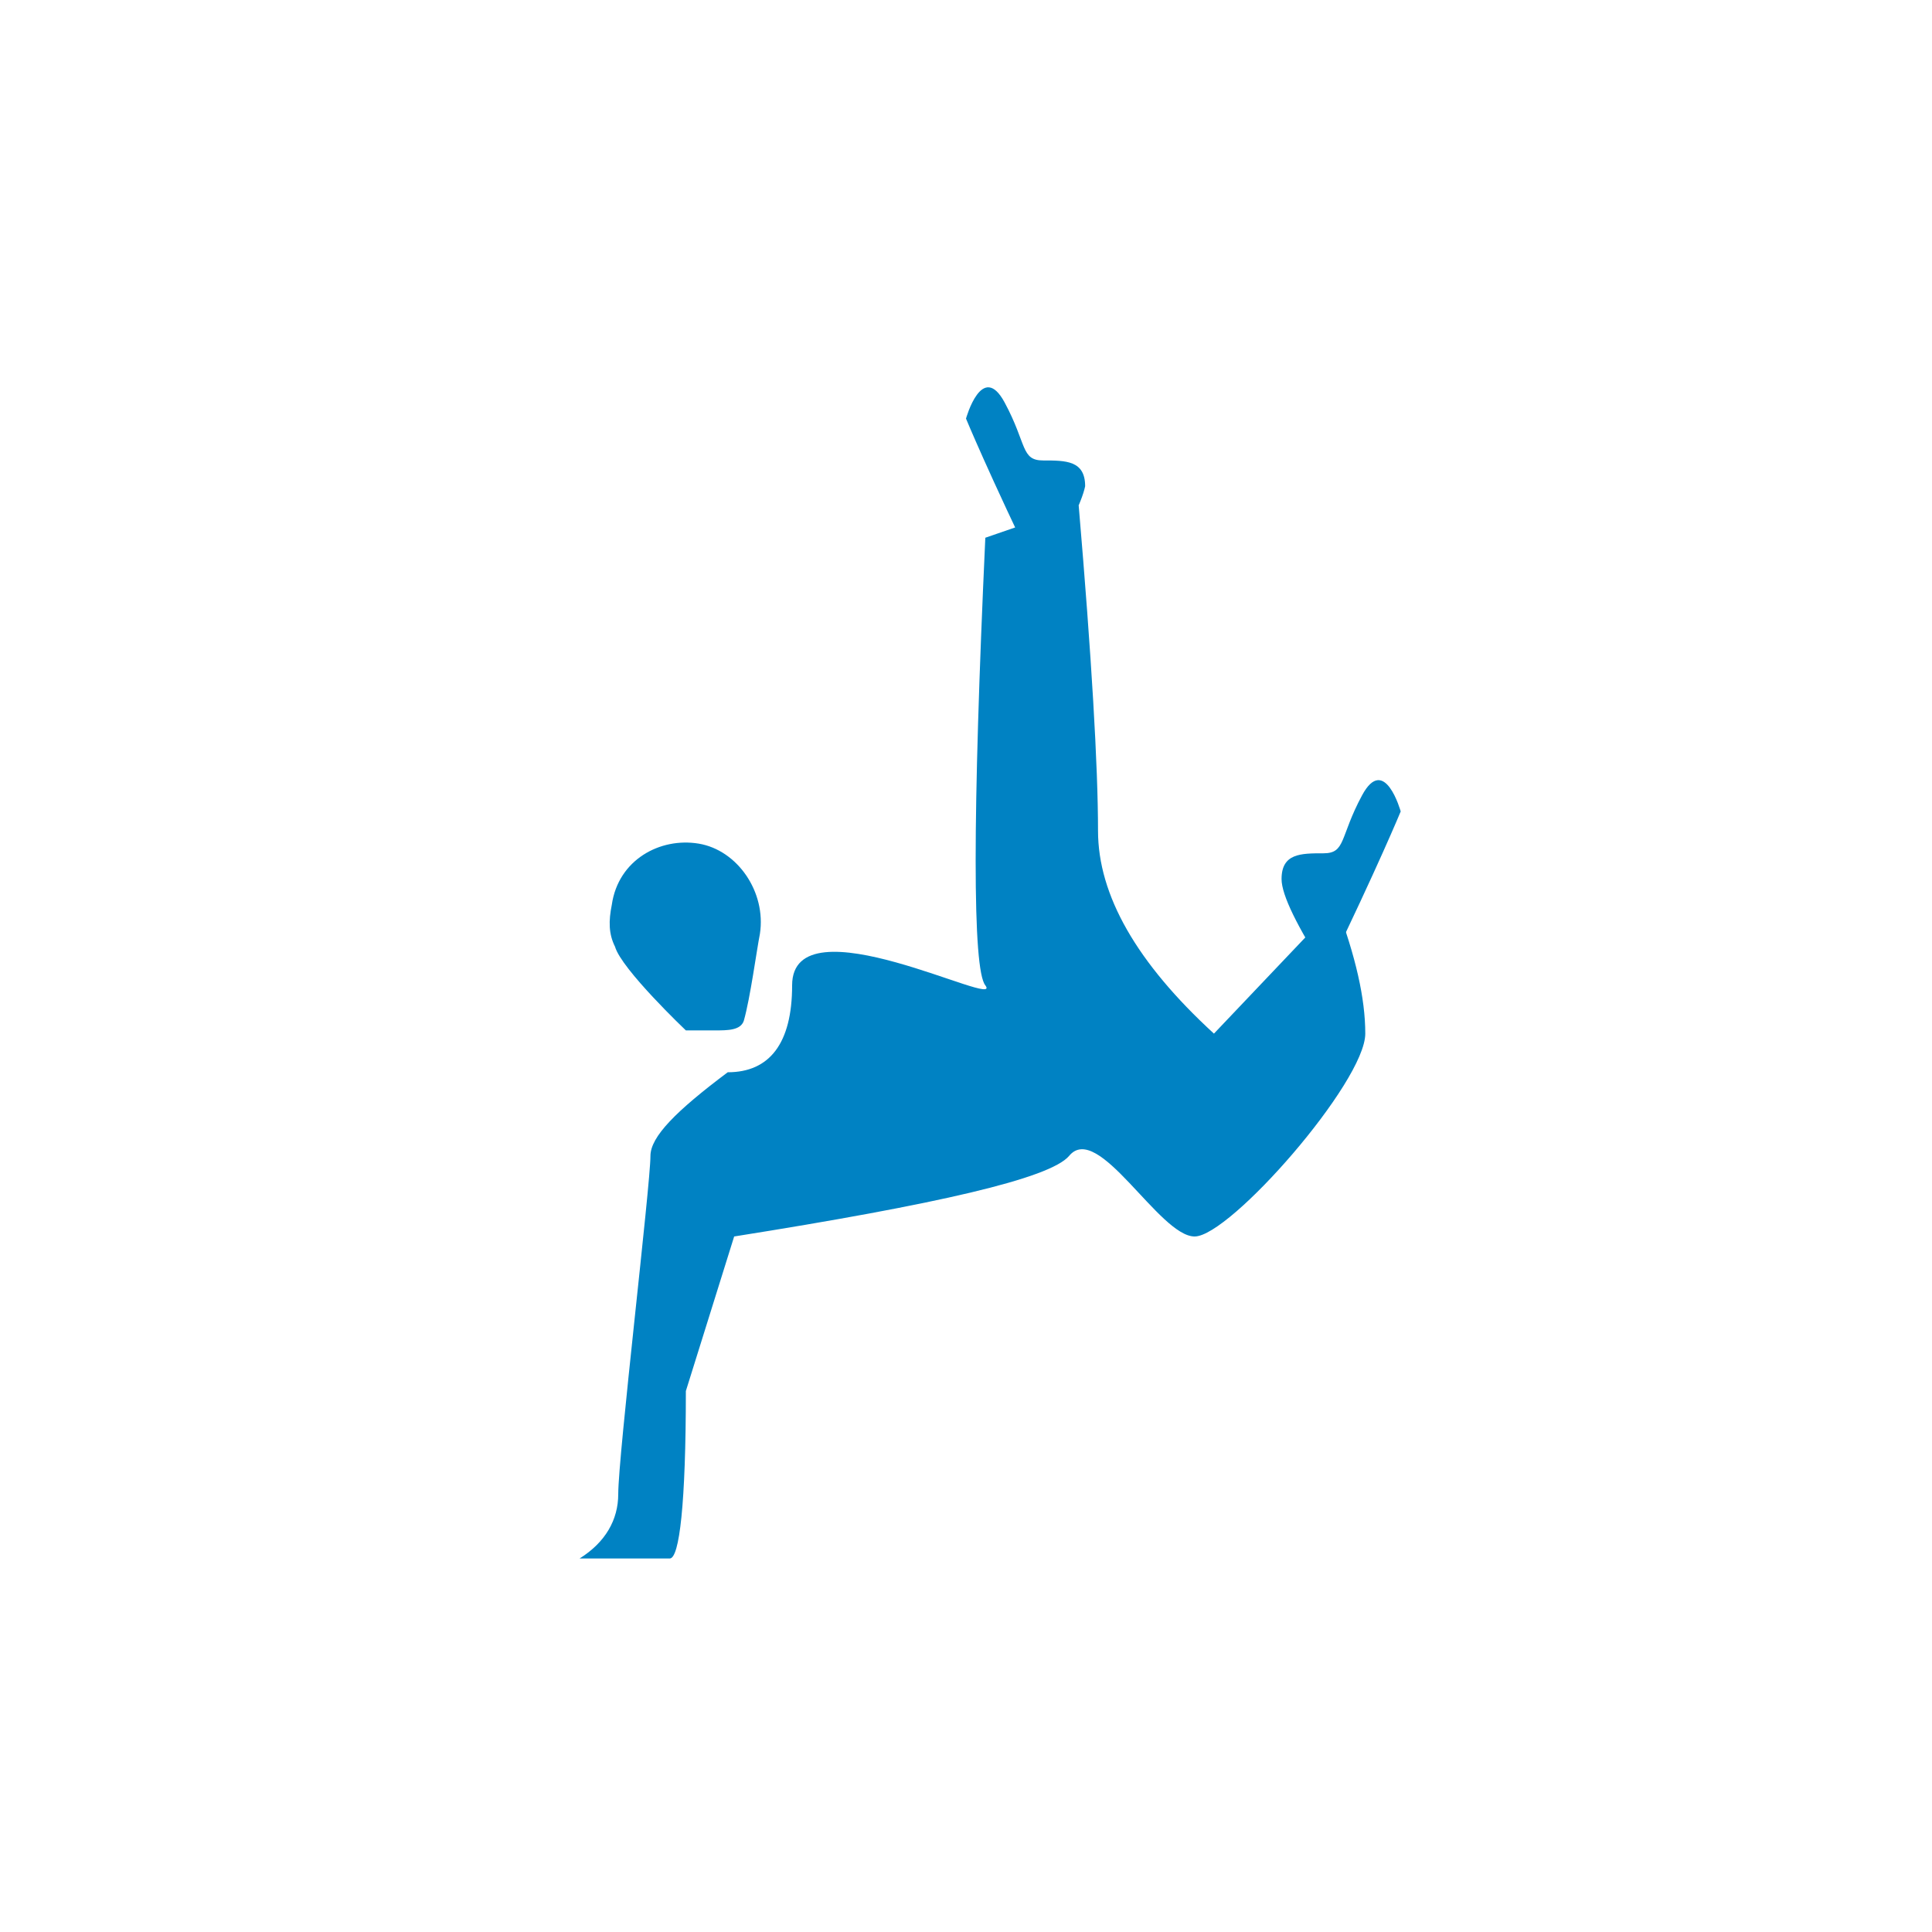 <?xml version="1.0" encoding="utf-8"?>
<!-- Generator: Adobe Illustrator 22.1.0, SVG Export Plug-In . SVG Version: 6.00 Build 0)  -->
<svg version="1.1" id="Calque_1" xmlns="http://www.w3.org/2000/svg" xmlns:xlink="http://www.w3.org/1999/xlink" x="0px" y="0px"
	 viewBox="0 0 60 60" style="enable-background:new 0 0 60 60;" xml:space="preserve">
<style type="text/css">
	.st0{fill:#0082C3;}
</style>
<title>icone blanc</title>
<desc>Created with Sketch.</desc>
<g id="icone-blanc">
	<g id="spelunking" transform="translate(-16, -29)">
		<g id="capoeira" transform="translate(25, 41)">
			<g id="Group" transform="translate(8.4, 0)">
				<path id="Path-2" class="st0" d="M5.4,26.4c6.3-1,9.8-1.8,10.4-2.5c0.9-1.1,2.8,2.5,3.9,2.5s5.3-4.8,5.3-6.3
					c0-1.1-0.3-2.4-0.9-4l-3.8,4c-2.4-2.2-3.6-4.3-3.6-6.3s-0.2-5.4-0.6-10.1l-2.9,1c-0.4,8.7-0.4,13.4,0,13.9c0.6,0.8-6-2.7-6,0
					c0,1.8-0.7,2.7-2,2.7c-1.6,1.2-2.4,2-2.4,2.6c0,0.9-1,9.3-1,10.5c0,0.8-0.4,1.5-1.2,2c1.5,0,2.5,0,2.8,0s0.5-1.7,0.5-5.2
					L5.4,26.4z"/>
				<path id="Path-3" class="st0" d="M23.8,18.2c1.6-3.3,2.3-5,2.3-5s-0.5-1.8-1.2-0.5s-0.5,1.8-1.2,1.8s-1.3,0-1.3,0.8
					C22.4,15.8,22.9,16.8,23.8,18.2z"/>
				<path id="Path-3_1_" class="st0" d="M14.9,6c-1.6-3.3-2.3-5-2.3-5s0.5-1.8,1.2-0.5s0.5,1.8,1.2,1.8s1.3,0,1.3,0.8
					C16.2,3.6,15.7,4.6,14.9,6z"/>
				<path id="Path" class="st0" d="M3.9,20c0,0,0.4,0,0.9,0c0.4,0,0.8,0,0.9-0.3C5.9,19,6.1,17.5,6.2,17c0.2-1.3-0.7-2.6-1.9-2.8
					c-1.2-0.2-2.5,0.5-2.7,1.9c-0.1,0.5-0.1,0.9,0.1,1.3C1.9,18.1,3.9,20,3.9,20z"/>
			</g>
		</g>
	</g>
</g>
</svg>

